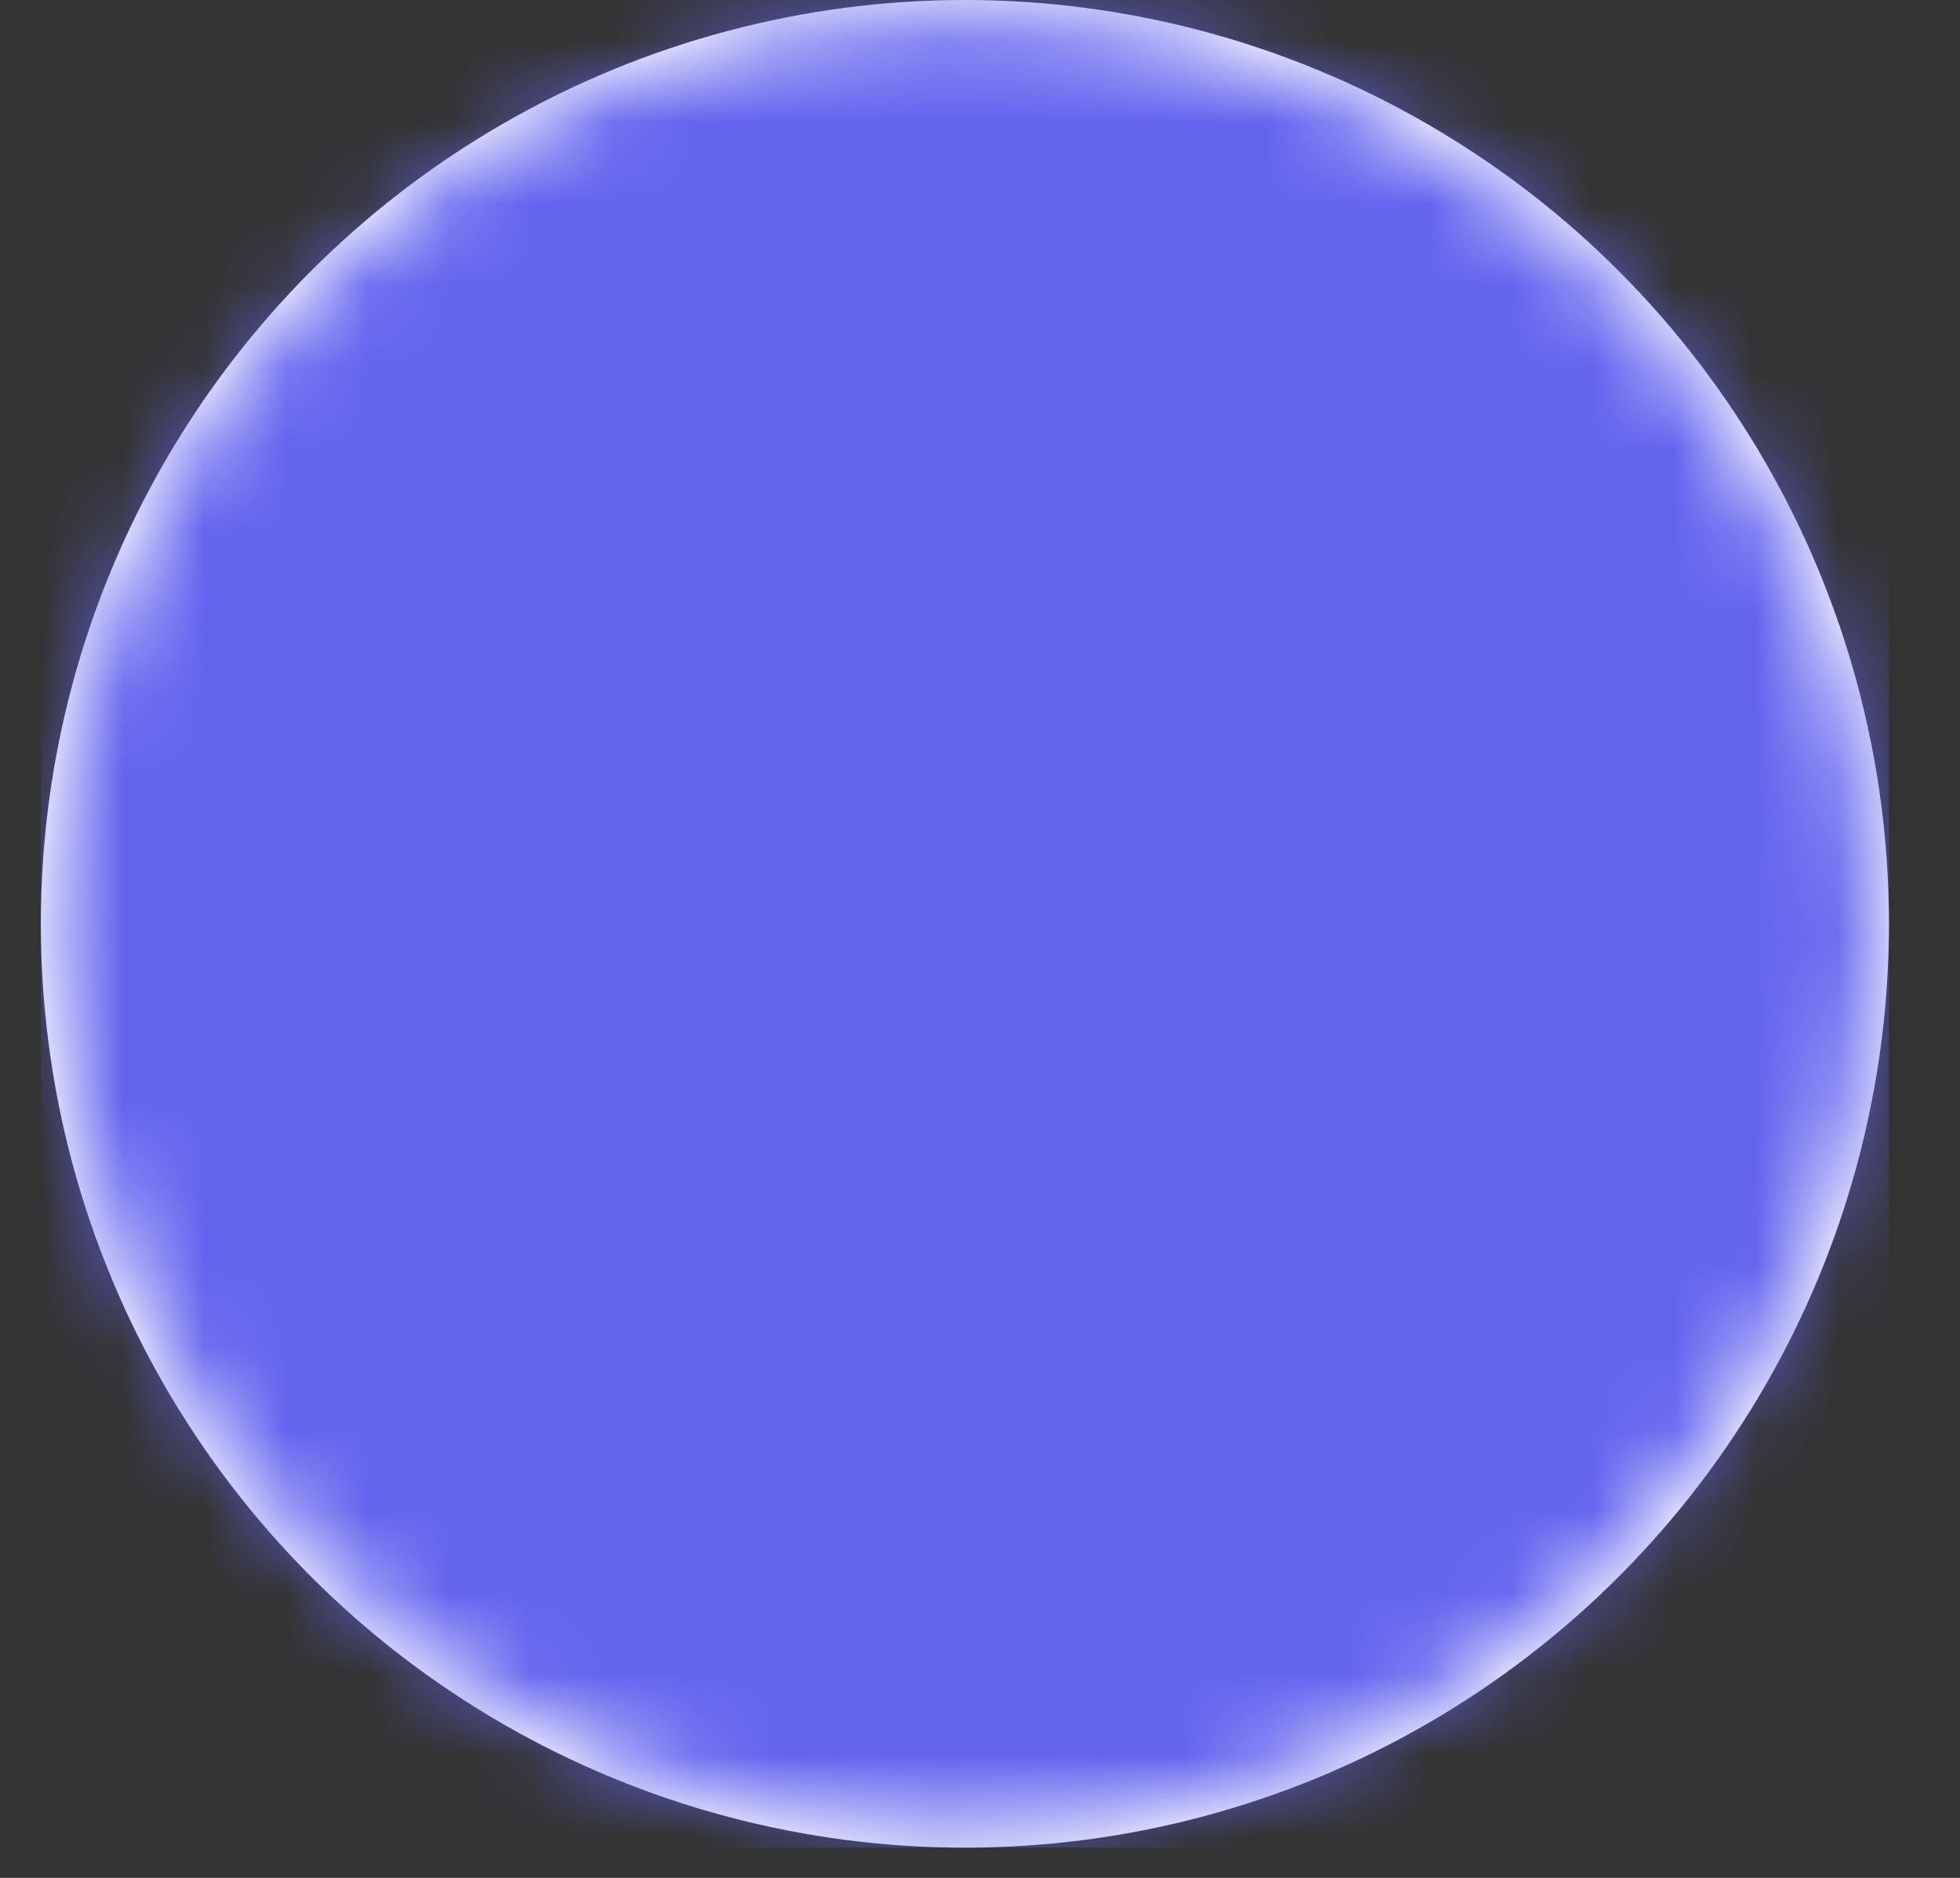 <svg width="24" height="23" viewBox="0 0 24 23" fill="none" xmlns="http://www.w3.org/2000/svg">
<rect x="0" y="0" width="24" height="23" fill="#333333" stroke="none"/>
<circle cx="11.815" cy="11.315" r="11.315" fill="white"/>
<mask id="mask0_765_130" style="mask-type:luminance" maskUnits="userSpaceOnUse" x="0" y="0" width="23" height="23">
<path d="M11.814 20.743C17.022 20.743 21.243 16.522 21.243 11.314C21.243 6.107 17.022 1.886 11.814 1.886C6.607 1.886 2.386 6.107 2.386 11.314C2.386 16.522 6.607 20.743 11.814 20.743Z" fill="white" stroke="white" stroke-width="3.429" stroke-linejoin="round"/>
<path d="M9.929 11.314V8.048L12.757 9.681L15.586 11.314L12.757 12.947L9.929 14.58V11.314Z" fill="black" stroke="black" stroke-width="3.429" stroke-linejoin="round"/>
</mask>
<g mask="url(#mask0_765_130)">
<path d="M0.5 0H23.129V22.629H0.5V0Z" fill="#6365EF"/>
</g>
</svg>

